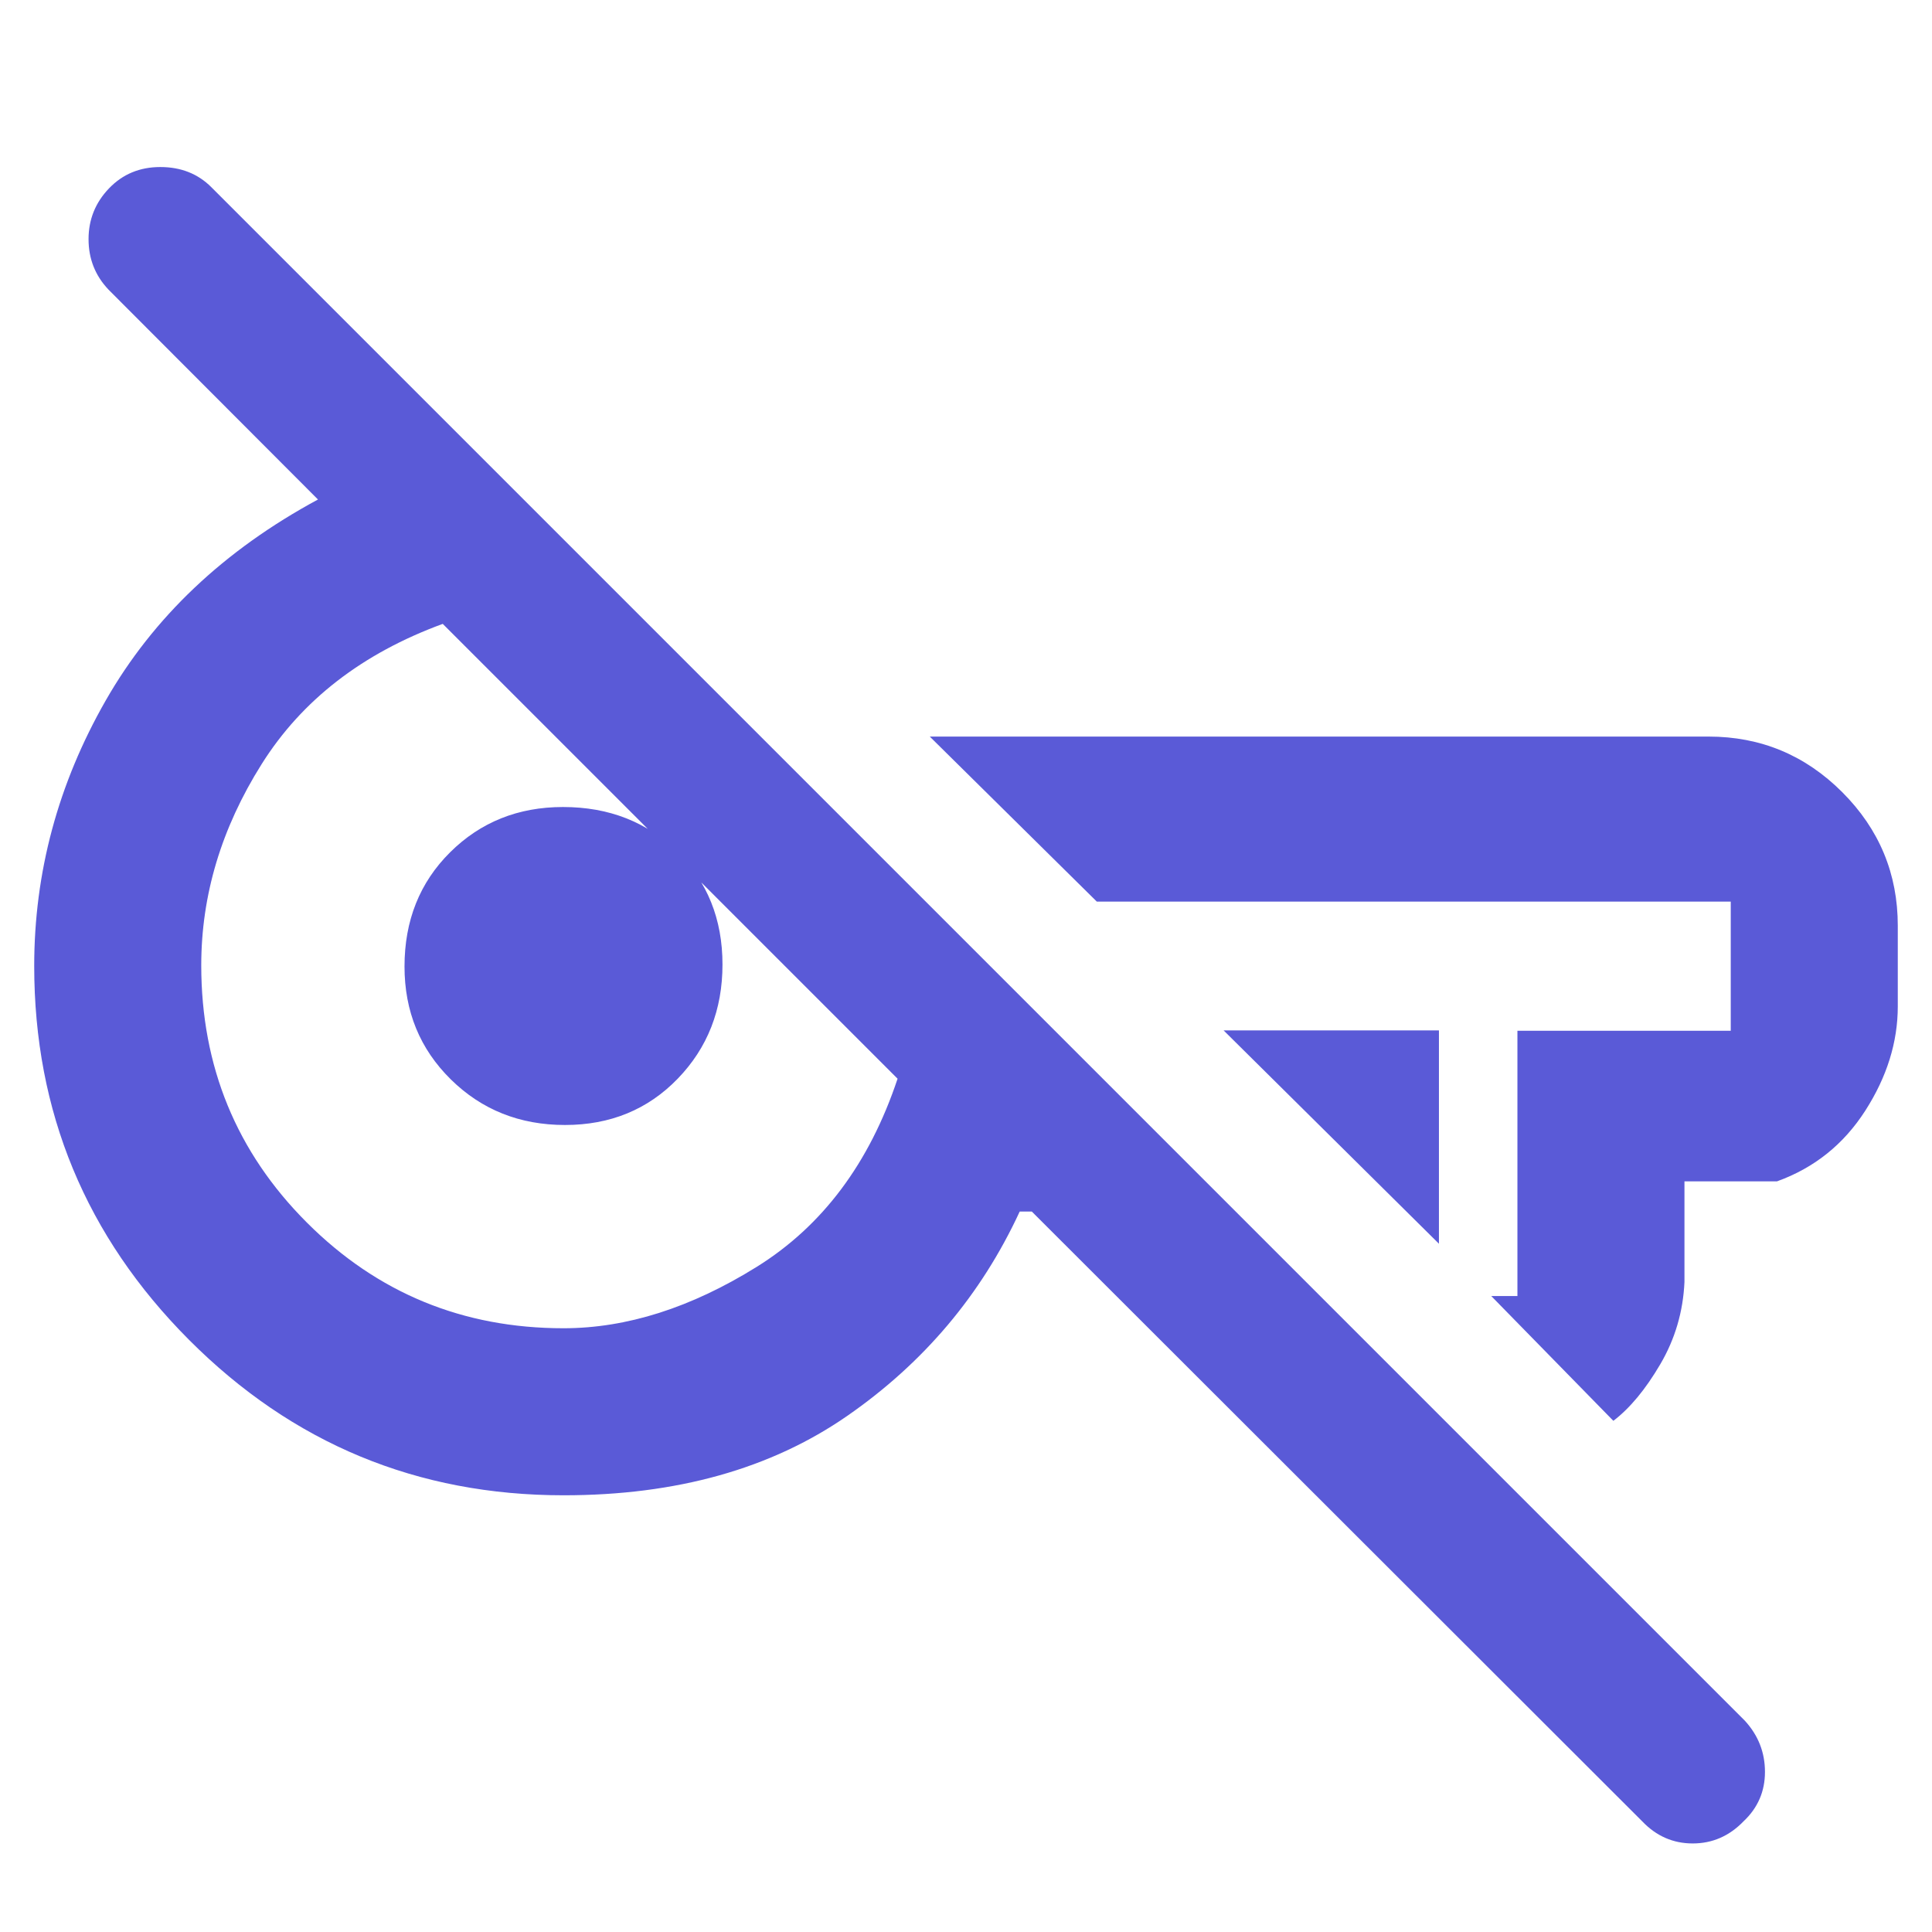 <svg xmlns="http://www.w3.org/2000/svg" height="48" viewBox="0 -960 960 960" width="48"><path fill="rgb(90, 90, 215)" d="M816-55 512.69-358h-6Q478-296 421.06-256.5T280.08-217Q171-217 94-294.17 17-371.33 17-480q0-69.75 35.5-131.88Q88-674 158-711.8L53.93-816.07Q44-826.53 44-841.16q0-14.63 10.16-25.23Q64.32-877 79.66-877T105-867l762 762q10 10.91 10 25.45Q877-65 866.36-55q-10.63 11-25.26 11-14.62 0-25.1-11ZM715-342 608-448h107v106Zm86.67 88L741-316h13v-131.82h106V-512H545l-83-82h387q38.77 0 66.39 27.61Q943-538.77 943-500v40q0 26.69-16.12 51.84Q910.75-383 883-373h-46v50q-1 22.11-12 40.86T801.67-254ZM280-300q47 0 96-30.5t70-93.5L220-650q-60 22-90 69.7t-30 99.96q0 75.34 52.5 127.84T280-300Zm.75-101Q247-401 224-423.66t-23-56.09q0-34.25 22.66-56.75t56.09-22.5q34.25 0 56.75 22.25t22.5 56Q359-447 336.75-424t-56 23ZM580-477Zm-307 2Z"/></svg>